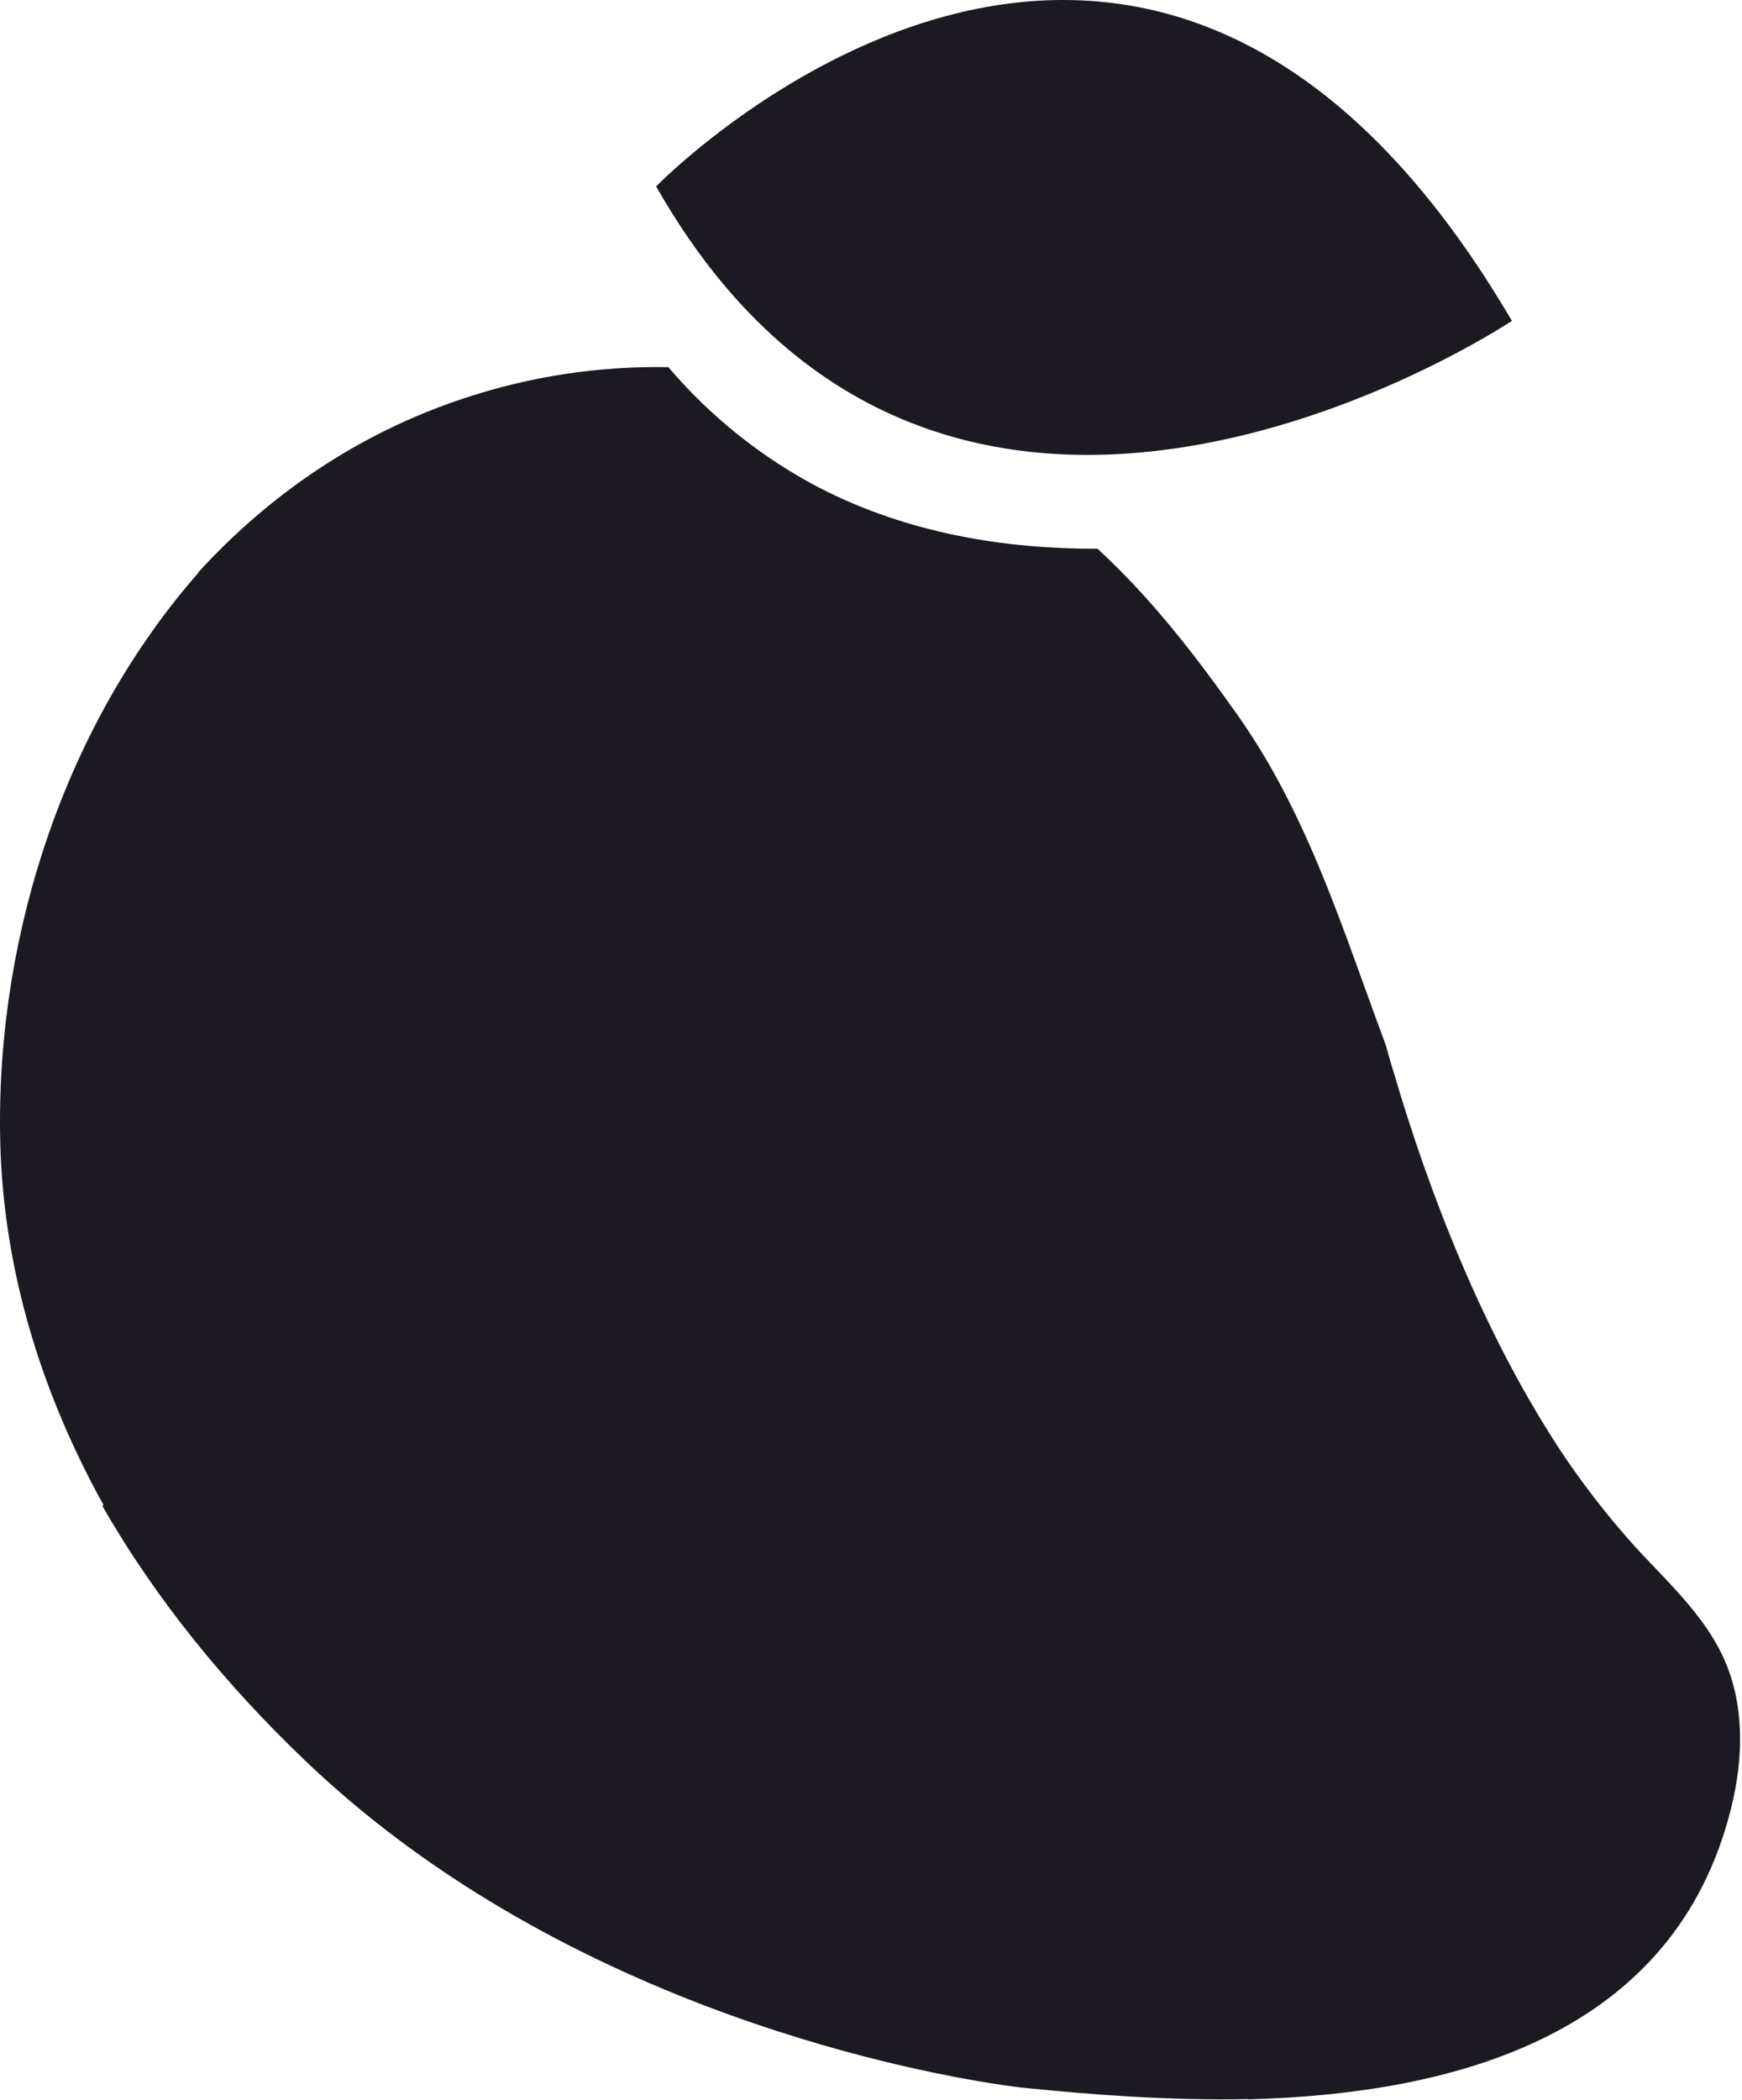 <svg width="716" height="863" viewBox="0 0 716 863" fill="none" xmlns="http://www.w3.org/2000/svg">
<path fill-rule="evenodd" clip-rule="evenodd" d="M620.214 132.628C620.228 132.628 620.242 132.628 620.256 132.627L621.436 131.867C469.016 -128.133 269.716 76.567 269.716 76.567L270.001 77.069C269.989 77.071 269.978 77.074 269.966 77.077C384.572 278.01 602.38 144.087 620.214 132.628ZM337.092 200.616L337.106 200.597C373.396 219.217 413.106 225.597 451.106 225.487C473.186 245.767 491.556 269.587 508.816 294.047C515.973 304.264 522.428 314.955 528.136 326.047C541.335 351.462 551.042 378.354 560.863 405.563L560.868 405.577C563.747 413.553 566.636 421.556 569.626 429.557C570.563 432.982 571.542 436.411 572.563 439.841L572.616 439.827C587.786 491.857 609.936 547.437 639.616 593.327L639.586 593.34C649.404 608.414 660.401 622.688 672.476 636.027C674.853 638.598 677.283 641.145 679.717 643.695L679.718 643.695L679.718 643.696L679.719 643.697L679.72 643.697L679.72 643.698C691.088 655.607 702.536 667.601 709.026 682.607C717.106 701.307 716.486 722.817 711.626 742.607C688.696 835.887 598.866 860.397 513.016 862.657L513.057 862.55C480.868 863.191 448.902 860.792 420.556 857.887C420.556 857.887 283.846 843.737 167.966 759.017L164.226 756.237L164.226 756.236C150.7 746.157 137.796 735.268 125.586 723.627C93.106 692.627 64.206 657.467 42.106 618.867L42.244 618.729C42.345 618.626 42.447 618.524 42.548 618.422C39.933 613.715 37.425 608.961 35.026 604.157C13.646 561.367 0.616 514.787 0.026 465.277C-0.98 382.2 27.441 297.122 81.463 235.44L81.406 235.287C110.656 203.247 147.216 178.077 190.496 163.747C217.629 154.681 246.114 150.328 274.716 150.877C292.121 171.314 313.299 188.201 337.092 200.616Z" fill="#1C1923"/>
</svg>
